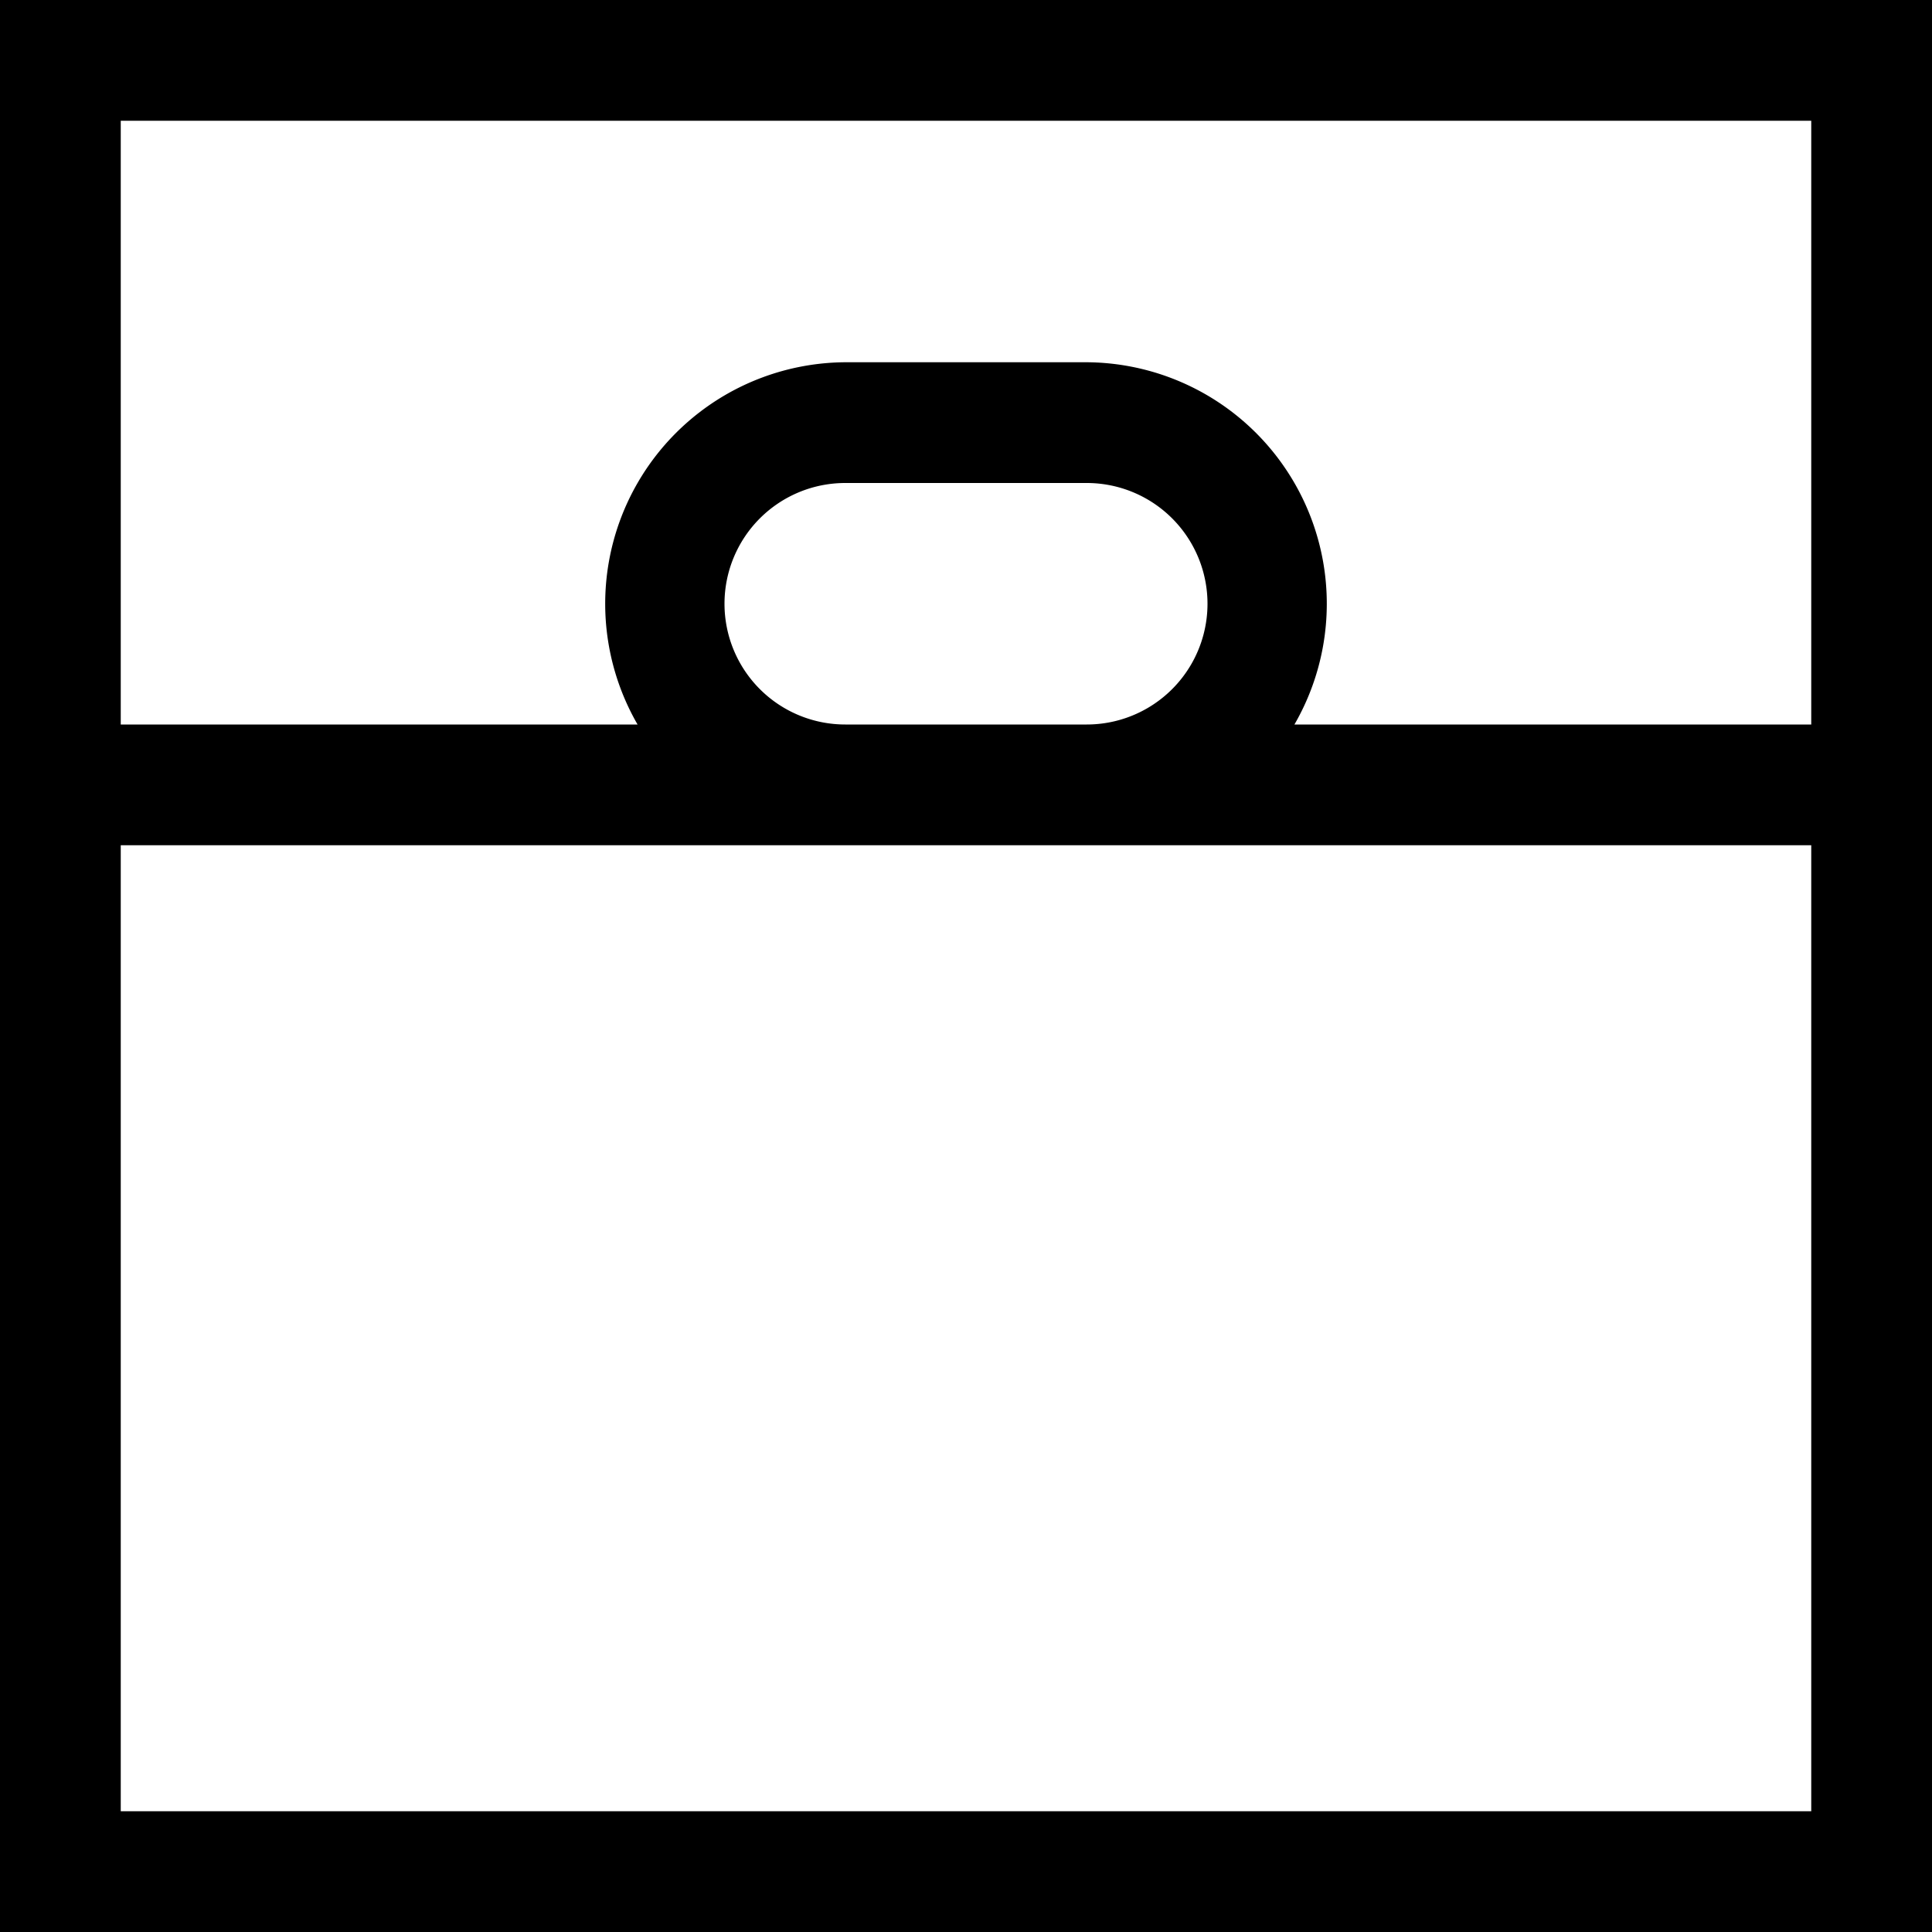<svg id="Layer_1" data-name="Layer 1" xmlns="http://www.w3.org/2000/svg" viewBox="0 0 16 16"><path d="M0,0V16H16V0ZM15,1V6H10.72A2,2,0,0,0,9,3H7A2,2,0,0,0,5.28,6H1V1ZM6,5A1,1,0,0,1,7,4H9A1,1,0,0,1,9,6H7A1,1,0,0,1,6,5ZM1,15V7H15v8Z"/></svg>